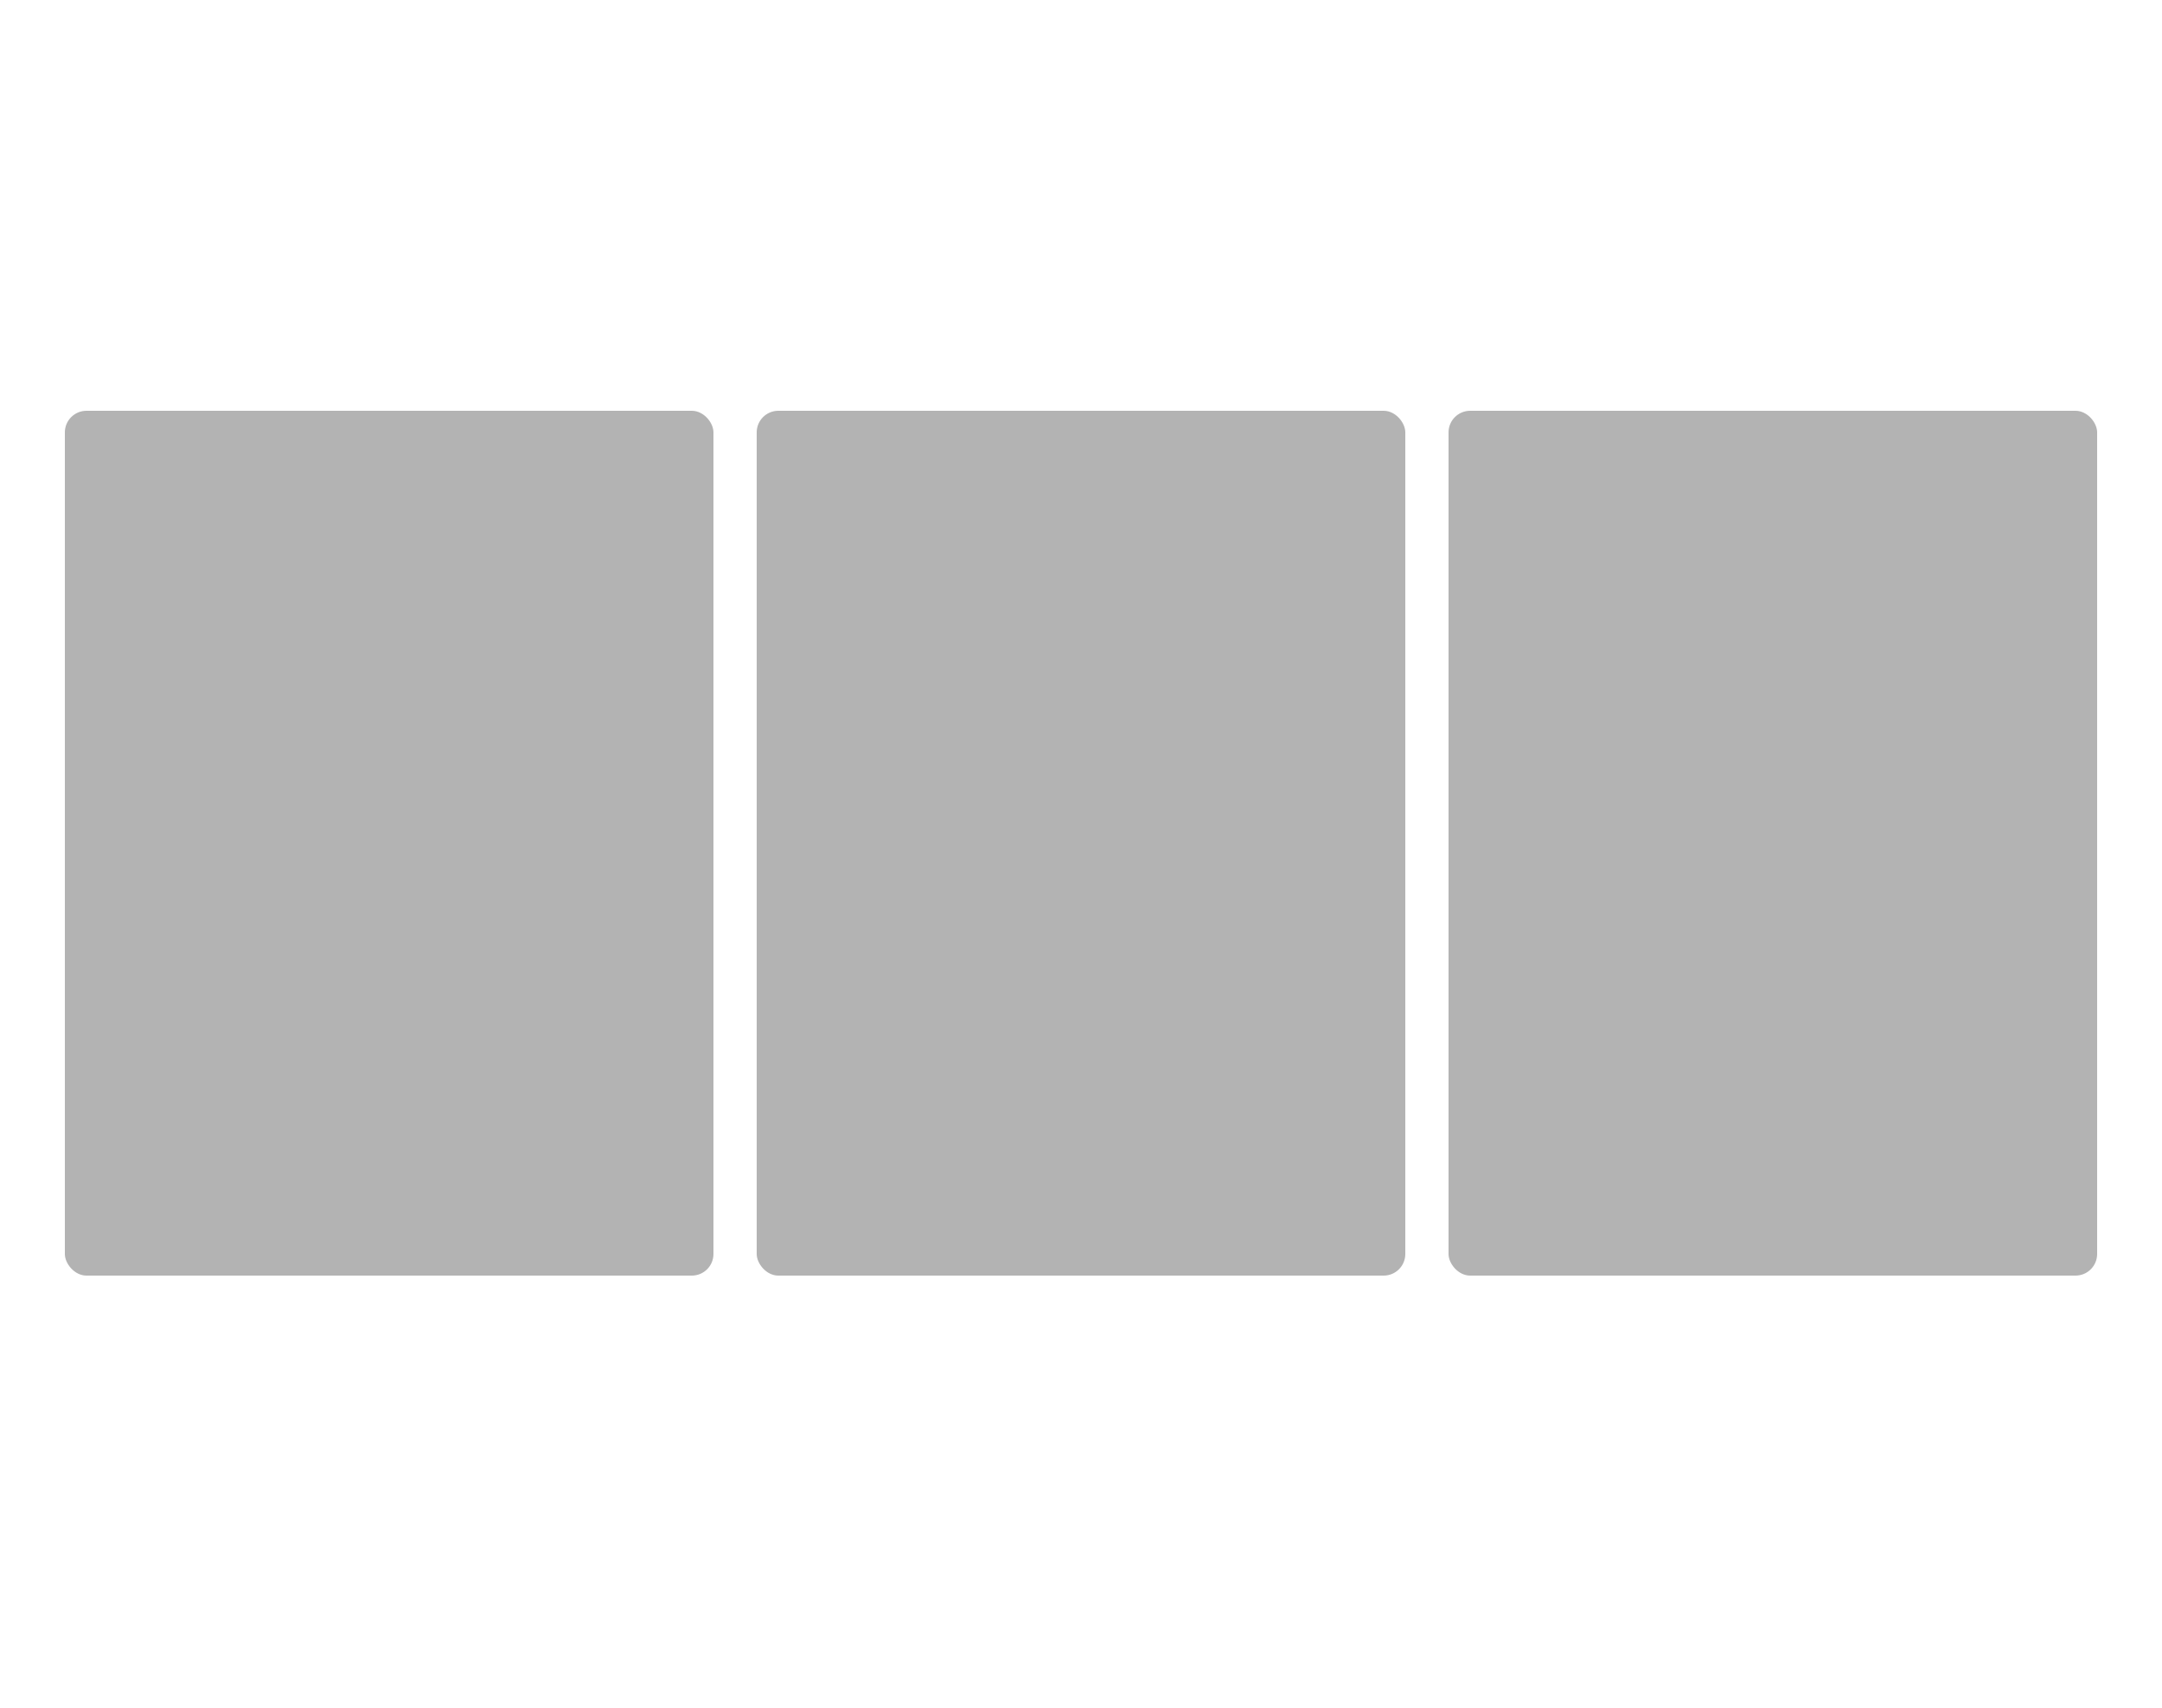 <?xml version="1.0" encoding="UTF-8" standalone="no"?>
<!-- Created with Inkscape (http://www.inkscape.org/) -->

<svg
   xmlns:dc="http://purl.org/dc/elements/1.1/"
   xmlns:cc="http://creativecommons.org/ns#"
   xmlns:rdf="http://www.w3.org/1999/02/22-rdf-syntax-ns#"
   xmlns:svg="http://www.w3.org/2000/svg"
   xmlns="http://www.w3.org/2000/svg"
   xmlns:sodipodi="http://sodipodi.sourceforge.net/DTD/sodipodi-0.dtd"
   xmlns:inkscape="http://www.inkscape.org/namespaces/inkscape"
   id="svg2"
   version="1.1"
   inkscape:version="0.91 r13725"
   width="100"
   height="79"
   sodipodi:docname="snippet_three_cols.svg"
   inkscape:export-filename="/var/lib/odoo/cej/addons/trey-addons/website_snippets/static/src/img/snippet_three_cols.png"
   inkscape:export-xdpi="90"
   inkscape:export-ydpi="90">
  <defs
     id="defs6">
    <clipPath
       clipPathUnits="userSpaceOnUse"
       id="clipPath4155">
      <rect
         y="478"
         x="-132"
         height="128"
         width="444"
         id="rect4157"
         style="opacity:0.75;fill:#ff0000;fill-opacity:1;stroke:none;stroke-width:20;stroke-linecap:butt;stroke-linejoin:miter;stroke-miterlimit:4;stroke-dasharray:none;stroke-opacity:1" />
    </clipPath>
    <symbol
       id="symbol5282">
      <title
         id="title5284">Keyboard Arrow Right</title>
      <path
         d="M17.17 32.92l9.17-9.17-9.17-9.17 2.83-2.83 12 12-12 12z"
         style="stroke:none"
         id="path5286" />
    </symbol>
    <symbol
       id="symbol5276">
      <title
         id="title5278">Keyboard Arrow Left</title>
      <path
         d="M30.83 32.67l-9.17-9.17 9.17-9.17-2.83-2.83-12 12 12 12z"
         style="stroke:none"
         id="path5280" />
    </symbol>
    <symbol
       id="symbol25655">
      <title
         id="title25657">Camera Alt</title>
      <path
         d="M18 4l-3.66 4h-6.34c-2.21 0-4 1.79-4 4v24c0 2.21 1.79 4 4 4h32c2.21 0 4-1.79 4-4v-24c0-2.21-1.79-4-4-4h-6.34l-3.66-4h-12zm6 30c-5.52 0-10-4.48-10-10s4.48-10 10-10 10 4.48 10 10-4.48 10-10 10z"
         style="stroke:none"
         id="path25659" />
    </symbol>
    <symbol
       id="symbol7032">
      <title
         id="title7034">Image</title>
      <path
         d="M42 38V10c0-2.21-1.79-4-4-4H10c-2.21 0-4 1.79-4 4v28c0 2.21 1.79 4 4 4h28c2.21 0 4-1.79 4-4zM17 27l5 6.01L29 24l9 12H10l7-9z"
         style="stroke:none"
         id="path7036" />
    </symbol>
    <symbol
       id="symbol7152">
      <title
         id="title7154">Panorama</title>
      <path
         d="M46 36V12c0-2.21-1.79-4-4-4H6c-2.21 0-4 1.79-4 4v24c0 2.21 1.79 4 4 4h36c2.21 0 4-1.79 4-4zM17 25l5 6.01L29 22l9 12H10l7-9z"
         style="stroke:none"
         id="path7156" />
    </symbol>
    <symbol
       id="icon-list"
       viewBox="0 0 28 28">
      <title
         id="title6784">list</title>
      <path
         class="path1"
         d="M4 20.5v3c0 0.266-0.234 0.5-0.5 0.5h-3c-0.266 0-0.5-0.234-0.5-0.5v-3c0-0.266 0.234-0.5 0.5-0.5h3c0.266 0 0.5 0.234 0.5 0.5zM4 14.5v3c0 0.266-0.234 0.5-0.5 0.5h-3c-0.266 0-0.5-0.234-0.5-0.5v-3c0-0.266 0.234-0.5 0.5-0.5h3c0.266 0 0.5 0.234 0.5 0.5zM4 8.5v3c0 0.266-0.234 0.5-0.5 0.5h-3c-0.266 0-0.5-0.234-0.5-0.5v-3c0-0.266 0.234-0.5 0.5-0.5h3c0.266 0 0.5 0.234 0.5 0.5zM28 20.5v3c0 0.266-0.234 0.5-0.5 0.5h-21c-0.266 0-0.5-0.234-0.5-0.5v-3c0-0.266 0.234-0.5 0.5-0.5h21c0.266 0 0.5 0.234 0.5 0.5zM4 2.5v3c0 0.266-0.234 0.5-0.5 0.5h-3c-0.266 0-0.5-0.234-0.5-0.5v-3c0-0.266 0.234-0.5 0.5-0.5h3c0.266 0 0.5 0.234 0.5 0.5zM28 14.5v3c0 0.266-0.234 0.5-0.5 0.5h-21c-0.266 0-0.5-0.234-0.5-0.5v-3c0-0.266 0.234-0.5 0.5-0.5h21c0.266 0 0.5 0.234 0.5 0.5zM28 8.5v3c0 0.266-0.234 0.5-0.5 0.5h-21c-0.266 0-0.5-0.234-0.5-0.5v-3c0-0.266 0.234-0.5 0.5-0.5h21c0.266 0 0.5 0.234 0.5 0.5zM28 2.5v3c0 0.266-0.234 0.5-0.5 0.5h-21c-0.266 0-0.5-0.234-0.5-0.5v-3c0-0.266 0.234-0.5 0.5-0.5h21c0.266 0 0.5 0.234 0.5 0.5z"
         id="path6786" />
    </symbol>
  </defs>
  <sodipodi:namedview
     pagecolor="#ffffff"
     bordercolor="#666666"
     borderopacity="1"
     objecttolerance="10"
     gridtolerance="10"
     guidetolerance="10"
     inkscape:pageopacity="0"
     inkscape:pageshadow="2"
     inkscape:window-width="1920"
     inkscape:window-height="1056"
     id="namedview4"
     showgrid="false"
     inkscape:zoom="5.6568542"
     inkscape:cx="6.9984627"
     inkscape:cy="10.417475"
     inkscape:window-x="1920"
     inkscape:window-y="24"
     inkscape:window-maximized="1"
     inkscape:current-layer="svg2"
     showguides="false" />
  <rect
     style="opacity:1;fill:#ffffff;fill-opacity:1;stroke:none;stroke-width:20;stroke-linecap:butt;stroke-linejoin:miter;stroke-miterlimit:4;stroke-dasharray:none;stroke-opacity:1"
     id="rect4187"
     width="100"
     height="79"
     x="0"
     y="0" />
  <rect
     style="opacity:1;fill:#b3b3b3;fill-opacity:1;stroke:none;stroke-width:20;stroke-miterlimit:4;stroke-dasharray:none;stroke-dashoffset:0;stroke-opacity:0.417"
     id="rect16140"
     width="30"
     height="40"
     x="3"
     y="19"
     rx="1"
     ry="1" />
  <rect
     ry="1"
     rx="1"
     y="19"
     x="35"
     height="40"
     width="30"
     id="rect16166"
     style="opacity:1;fill:#b3b3b3;fill-opacity:1;stroke:none;stroke-width:20;stroke-miterlimit:4;stroke-dasharray:none;stroke-dashoffset:0;stroke-opacity:0.417" />
  <rect
     style="opacity:1;fill:#b3b3b3;fill-opacity:1;stroke:none;stroke-width:20;stroke-miterlimit:4;stroke-dasharray:none;stroke-dashoffset:0;stroke-opacity:0.417"
     id="rect16186"
     width="30"
     height="40"
     x="67"
     y="19"
     rx="1"
     ry="1" />
</svg>
